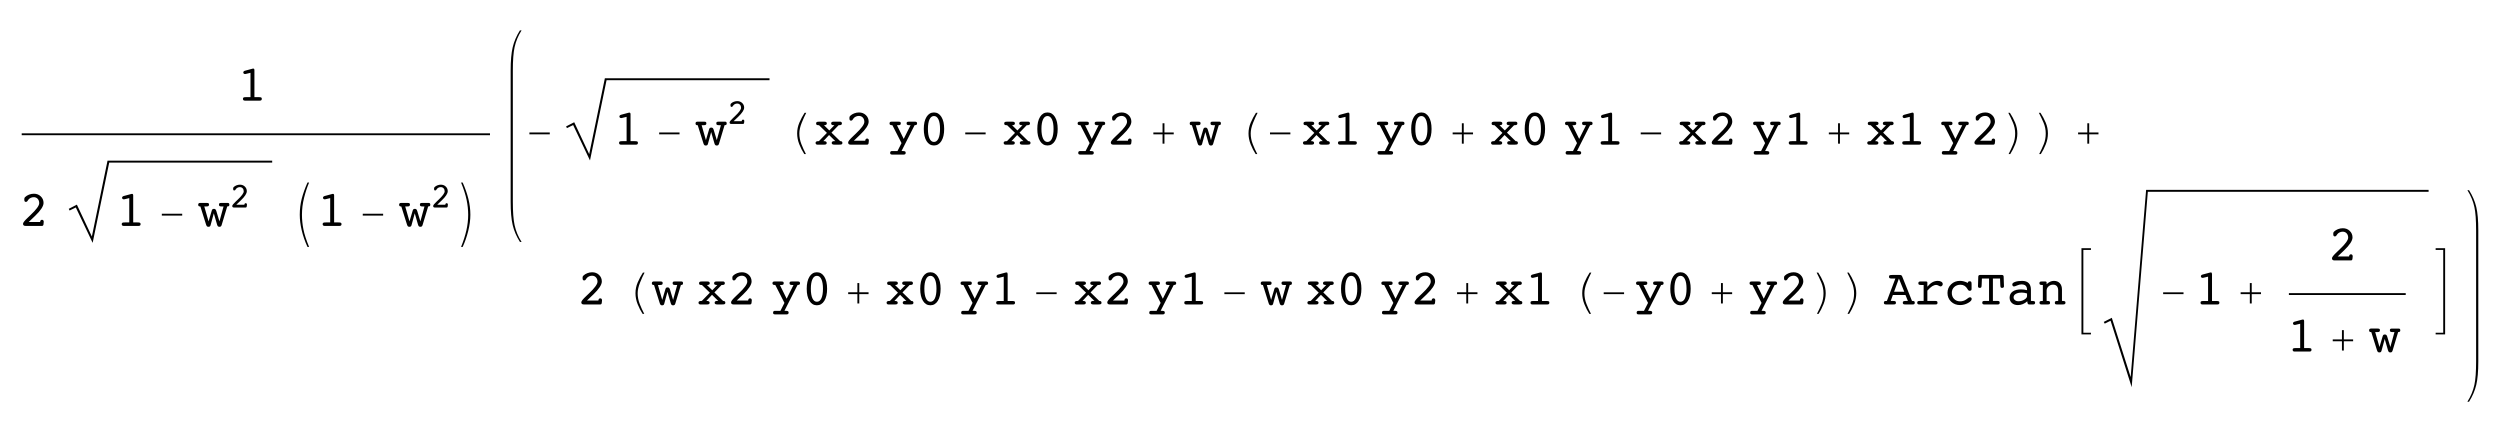 <svg xmlns="http://www.w3.org/2000/svg" width="459.212" height="79.37" viewBox="0 0 459.212 79.37"><g fill-rule="evenodd" clip-rule="evenodd"><path d="M6.236 24.494h-2.249v.343h86.017v-.343h-2.248zM45.151 13.58l-.089.014-.053.004c-.094 0-.171-.026-.231-.08-.059-.053-.089-.124-.089-.212 0-.073.026-.137.078-.192.052-.055.126-.096.224-.124l1.357-.365.099-.021.098-.007c.058 0 .103.027.137.08.033.054.05.126.05.218v4.945h.731c.272 0 .444.022.517.066.073.044.11.127.11.249 0 .11-.031.192-.092.247-.061.055-.152.083-.274.083h-2.733c-.122 0-.213-.027-.274-.083-.061-.055-.092-.137-.092-.247 0-.122.037-.205.11-.249.073-.044.245-.066.516-.066h.759v-4.466l-.859.206zM4.703 41.498c-.162 0-.281-.033-.359-.098s-.117-.167-.117-.304c0-.198.293-.57.878-1.115l.132-.128.384-.366c1.055-.993 1.582-1.717 1.582-2.171 0-.326-.093-.59-.279-.793-.186-.202-.427-.304-.722-.304-.192 0-.376.04-.551.119-.175.079-.316.186-.423.32l-.087.123c-.112.205-.239.307-.379.307-.11 0-.187-.034-.233-.101s-.069-.195-.069-.384l.032-.24.119-.162c.195-.189.437-.339.725-.45.288-.111.582-.167.884-.167.506 0 .929.163 1.268.489.34.326.51.727.51 1.202 0 .597-.518 1.391-1.554 2.381-.265.247-.468.44-.608.581l-.562.539h2.089c.012-.131.048-.231.107-.299.059-.069.139-.103.24-.103.101 0 .18.033.238.1.058.067.086.159.086.274l-.004.048-.005.048-.036.352c-.009.095-.037.169-.083.222-.045.053-.105.08-.178.08h-3.025zM20.671 29.508h-.919l-2.879 13.94-2.751-5.859-1.49.768.151.315 1.143-.562 3.094 6.499 3.042-14.744h29.934v-.357h-2.385zM22.885 36.594l-.089.014-.053.004c-.094 0-.171-.026-.231-.08-.059-.053-.089-.124-.089-.212 0-.073.026-.137.078-.192.052-.055.126-.096.224-.124l1.357-.365.099-.021.098-.007c.058 0 .103.027.137.08.033.054.05.126.05.218v4.945h.731c.272 0 .444.022.517.066.073.044.11.127.11.249 0 .11-.031.192-.092.247-.061.055-.152.082-.274.082h-2.733c-.122 0-.213-.027-.274-.082s-.092-.137-.092-.247c0-.122.037-.205.11-.249.073-.044.245-.066.516-.066h.759v-4.466l-.859.206zM29.725 39.263h3.743v.343h-3.743zM39.275 39.176l-.59 2.171c-.03.116-.076.197-.137.243-.061.045-.152.068-.274.068-.11 0-.195-.029-.256-.087-.061-.058-.116-.163-.165-.315l-1.046-3.332h-.041c-.128 0-.22-.025-.277-.075-.056-.051-.084-.135-.084-.254 0-.104.03-.183.089-.238.06-.055.147-.082.264-.082h1.22c.164 0 .276.024.333.071.058.047.087.13.087.249l-.05.19-.128.098-.181.032-.249.009h-.265l.786 2.742.59-1.992c.033-.116.081-.197.142-.243.061-.045.15-.068.269-.068.11 0 .196.029.259.089.062.059.118.164.166.313l.572 1.901.754-2.742h-.306c-.211 0-.352-.024-.426-.071-.073-.047-.109-.133-.109-.258 0-.122.027-.206.082-.251.055-.046.162-.069.32-.069h1.225c.094 0 .165.027.212.082.048.055.071.134.071.238 0 .116-.027.198-.082.247-.055.049-.159.076-.311.082l-1.028 3.423c-.04.116-.089.197-.149.243-.059.045-.148.068-.267.068-.11 0-.197-.03-.261-.089-.064-.06-.117-.164-.16-.313l-.599-2.08zM42.995 38.12c-.115 0-.199-.023-.255-.07-.055-.046-.082-.118-.082-.216 0-.14.207-.404.623-.791l.094-.091.272-.26c.749-.705 1.123-1.219 1.123-1.541 0-.232-.066-.419-.198-.563-.132-.144-.303-.216-.513-.216-.136 0-.266.028-.391.084-.124.057-.224.132-.3.228l-.061.087c-.08.145-.17.218-.27.218-.078 0-.133-.024-.165-.072-.033-.047-.049-.138-.049-.272l.023-.171.084-.115c.139-.134.31-.241.515-.319.204-.079.413-.119.627-.119.36 0 .66.116.901.347.241.232.362.516.362.854 0 .424-.368.987-1.104 1.69l-.431.412-.399.383h1.483c.008-.093.034-.164.076-.212.042-.049.099-.073.17-.073.072 0 .128.024.169.071.041.048.062.113.062.195l-.004.034-.003.034-.026.25-.058.157-.127.057h-2.148zM56.776 45.355h-.297c-.472-1.033-.826-2.054-1.062-3.064-.236-1.01-.354-1.958-.354-2.845 0-1.027.119-2.004.358-2.932.239-.928.592-1.922 1.058-2.982h.297c-.359.841-.668 1.776-.925 2.806-.258 1.03-.386 2.063-.386 3.099 0 .896.089 1.792.267 2.689.178.898.526 1.974 1.044 3.229zM59.792 36.594l-.089.014-.053.004c-.094 0-.171-.026-.231-.08-.059-.053-.089-.124-.089-.212 0-.073.026-.137.078-.192.052-.055.126-.096.224-.124l1.357-.365.099-.021.098-.007c.058 0 .103.027.137.08.033.054.05.126.05.218v4.945h.731c.272 0 .444.022.517.066.073.044.11.127.11.249 0 .11-.031.192-.092.247s-.152.082-.274.082h-2.733c-.122 0-.213-.027-.274-.082s-.092-.137-.092-.247c0-.122.037-.205.11-.249.073-.044.245-.066.516-.066h.759v-4.466l-.859.206zM66.633 39.263h3.743v.343h-3.743zM76.183 39.176l-.59 2.171c-.03.116-.076.197-.137.243-.061.045-.152.068-.274.068-.11 0-.195-.029-.256-.087-.061-.058-.116-.163-.165-.315l-1.046-3.332h-.041c-.128 0-.221-.025-.277-.075-.057-.051-.084-.135-.084-.254 0-.104.029-.183.089-.238.06-.055.147-.082.263-.082h1.22c.164 0 .276.024.333.071.058.047.087.13.087.249l-.05.19-.128.098-.181.032-.249.009h-.265l.786 2.742.59-1.992c.033-.116.081-.197.142-.243.061-.045.15-.068.269-.068.11 0 .196.029.259.089.062.059.118.164.166.313l.572 1.901.754-2.742h-.306c-.211 0-.352-.024-.426-.071-.073-.047-.109-.133-.109-.258 0-.122.027-.206.082-.251.055-.046.162-.069.32-.069h1.225c.094 0 .165.027.212.082.048.055.071.134.071.238 0 .116-.027.198-.082.247-.055.049-.159.076-.311.082l-1.028 3.423c-.04.116-.089.197-.149.243-.059.045-.148.068-.267.068-.11 0-.197-.03-.261-.089-.064-.06-.117-.164-.16-.313l-.598-2.08zM79.902 38.12c-.115 0-.199-.023-.255-.07-.055-.046-.082-.118-.082-.216 0-.14.207-.404.623-.791l.094-.091.272-.26c.749-.705 1.123-1.219 1.123-1.541 0-.232-.066-.419-.198-.563-.132-.144-.303-.216-.513-.216-.136 0-.266.028-.391.084-.124.057-.224.132-.3.228l-.061.087c-.08.145-.17.218-.27.218-.078 0-.133-.024-.165-.072-.033-.047-.049-.138-.049-.272l.023-.171.084-.115c.139-.134.31-.241.515-.319.204-.079.413-.119.627-.119.36 0 .66.116.901.347.241.232.362.516.362.854 0 .424-.368.987-1.104 1.69l-.431.412-.399.383h1.483c.008-.093.034-.164.076-.212.042-.049.099-.073.17-.073.072 0 .128.024.169.071.041.048.062.113.062.195l-.004.034-.003.034-.026.25-.058.157-.127.057h-2.148zM86.399 39.446c0 .935-.131 1.928-.393 2.977-.262 1.05-.602 2.027-1.019 2.932h-.297c.426-1.045.751-2.052.973-3.023.222-.97.334-1.935.334-2.895 0-.878-.096-1.785-.288-2.722-.192-.937-.532-1.998-1.019-3.183h.297c.46 1.033.81 2.034 1.051 3.003.24.969.361 1.939.361 2.911zM94.201 13.433v-.466c0-1.886.106-3.318.32-4.296.24-1.103.669-2.133 1.284-3.09h-.302c-.636 1.015-1.08 2.048-1.33 3.101-.249 1.053-.374 2.481-.374 4.285v24.083c0 1.807.125 3.237.374 4.29.25 1.052.694 2.084 1.33 3.096h.302c-.615-.957-1.044-1.987-1.284-3.09-.214-.981-.32-2.413-.32-4.296v-23.617zM97.243 24.337h3.743v.343h-3.743zM112.024 14.371h-.919l-2.879 13.941-2.751-5.86-1.49.767.151.316 1.143-.562 3.094 6.499 3.043-14.743h29.933v-.358h-2.385zM114.238 21.668l-.089.014-.053.004c-.094 0-.171-.026-.231-.08-.059-.053-.089-.124-.089-.212 0-.073.026-.137.078-.192.052-.055.126-.096.224-.124l1.357-.365.099-.021.098-.007c.058 0 .103.027.137.08.033.054.05.126.05.218v4.945h.731c.272 0 .444.022.517.066.073.044.11.127.11.249 0 .11-.031.192-.092.247-.061.055-.152.082-.274.082h-2.733c-.122 0-.213-.027-.274-.082s-.092-.137-.092-.247c0-.122.037-.205.11-.249.073-.044.245-.066.516-.066h.759v-4.466l-.859.206zM121.078 24.337h3.743v.343h-3.743zM130.629 24.25l-.59 2.171c-.03.116-.076.197-.137.242-.061.046-.152.069-.274.069-.11 0-.195-.029-.256-.087-.061-.058-.116-.163-.165-.315l-1.046-3.332h-.041c-.128 0-.22-.025-.277-.075-.056-.051-.084-.135-.084-.254 0-.104.03-.183.089-.238.06-.055.147-.082.264-.082h1.22c.164 0 .276.024.333.071.058.047.087.13.087.249l-.05.19-.128.098-.181.032-.249.009h-.265l.786 2.742.59-1.992c.033-.116.081-.197.142-.243.061-.045.15-.068.269-.068.11 0 .196.029.259.089.062.059.118.164.166.313l.572 1.901.754-2.742h-.306c-.211 0-.352-.024-.426-.071-.073-.047-.109-.133-.109-.258 0-.122.027-.206.082-.251.055-.046.162-.069.32-.069h1.225c.094 0 .165.027.212.082.048.055.071.134.071.238 0 .116-.027.198-.082.247-.055.049-.159.076-.311.082l-1.028 3.423c-.04.116-.089.197-.149.242-.059.046-.148.069-.267.069-.11 0-.197-.03-.261-.089-.064-.06-.117-.164-.16-.313l-.599-2.08zM134.348 22.771c-.115 0-.199-.023-.255-.07-.055-.046-.082-.118-.082-.216 0-.14.207-.404.623-.791l.094-.091.272-.26c.749-.705 1.123-1.219 1.123-1.541 0-.232-.066-.419-.198-.563-.132-.144-.303-.216-.513-.216-.136 0-.266.028-.391.084-.124.057-.224.132-.3.228l-.061.087c-.08.145-.17.218-.27.218-.078 0-.133-.024-.165-.072-.033-.047-.049-.138-.049-.272l.023-.171.084-.115c.139-.134.31-.241.515-.319.204-.079.413-.119.627-.119.36 0 .66.116.901.347.241.232.362.516.362.854 0 .424-.368.987-1.104 1.69l-.431.412-.399.383h1.483c.008-.093.034-.164.076-.212.042-.049.099-.073.17-.073.072 0 .128.024.169.071.041.048.062.113.062.195l-.004.034-.003.034-.026.25-.058.157-.127.057h-2.148zM148.093 20.722c-.262.494-.539 1.104-.83 1.83-.291.727-.436 1.38-.436 1.959 0 .67.125 1.324.375 1.963.249.638.528 1.248.836 1.83h-.302c-.356-.548-.664-1.15-.923-1.805s-.388-1.318-.388-1.988c0-.692.136-1.355.409-1.988.272-.634.592-1.234.957-1.801h.302zM151.237 25.928h.133c.152 0 .271.028.356.084.086.057.128.136.128.24 0 .11-.037.191-.112.242-.074.052-.192.078-.354.078h-1.261c-.092 0-.168-.03-.229-.091s-.091-.138-.091-.229c0-.113.041-.195.123-.247.082-.052.213-.077.393-.077h.092l1.48-1.518-1.453-1.412h-.064c-.177 0-.299-.024-.368-.071-.068-.047-.103-.13-.103-.249 0-.125.039-.211.117-.258.078-.047.226-.071.445-.071h.937c.165 0 .284.027.359.08.075.053.112.136.112.249 0 .104-.042.183-.126.238-.083.055-.204.082-.363.082h-.036l.982.964.937-.964h-.096c-.171 0-.297-.025-.379-.075-.083-.051-.124-.129-.124-.236 0-.119.037-.205.11-.258.073-.053.192-.08.357-.08h1.188c.094 0 .171.03.231.089.059.06.089.137.089.231 0 .113-.038.196-.115.249-.076.053-.198.08-.365.08h-.128l-1.312 1.367 1.6 1.563h.046c.115 0 .205.028.269.084.064.057.096.136.096.24 0 .122-.036.206-.11.251-.073.045-.224.068-.452.068h-.932c-.162 0-.281-.026-.357-.078-.076-.051-.114-.132-.114-.242 0-.1.036-.18.11-.238.073-.057.173-.086.301-.086h.256l-1.152-1.125-1.051 1.126zM156.265 26.572c-.162 0-.281-.033-.359-.098-.078-.066-.117-.167-.117-.304 0-.198.293-.57.878-1.115l.132-.128.384-.366c1.055-.993 1.582-1.717 1.582-2.171 0-.326-.093-.59-.279-.793-.186-.202-.427-.304-.722-.304-.192 0-.376.04-.551.119-.175.079-.316.186-.423.32l-.087.123c-.112.205-.239.307-.379.307-.11 0-.187-.034-.233-.101-.046-.067-.069-.195-.069-.384l.032-.24.119-.162c.195-.189.437-.339.725-.45.288-.111.582-.167.884-.167.506 0 .929.163 1.268.489.34.326.51.727.51 1.202 0 .597-.518 1.391-1.554 2.381-.265.247-.468.44-.608.581l-.562.539h2.089c.012-.131.048-.231.107-.299.059-.069.139-.103.24-.103.101 0 .18.033.238.1s.086.159.086.274l-.004.048-.005.048-.036.352c-.009.095-.037.169-.083.222-.045.053-.105.08-.178.08h-3.025zM165.595 27.742h.197c.222 0 .373.024.452.071.08.047.119.133.119.258 0 .107-.031.187-.093.242-.063.055-.154.083-.272.083h-2.107c-.144 0-.243-.025-.3-.074-.056-.048-.084-.132-.084-.251 0-.11.029-.192.089-.247.059-.055.148-.082.267-.082h.992l.74-1.458-1.677-3.286c-.201 0-.339-.024-.414-.073-.074-.049-.111-.134-.111-.256 0-.107.03-.187.091-.24.061-.053.152-.08.274-.08h1.275c.171 0 .285.024.343.071.058.047.087.13.087.249 0 .122-.038.207-.114.256-.077.049-.217.073-.421.073h-.169l1.239 2.518 1.261-2.518h-.178c-.21 0-.355-.024-.434-.073-.08-.049-.119-.134-.119-.256 0-.119.029-.202.087-.249.057-.047.173-.071.347-.071h1.129c.125 0 .217.027.276.08.06.053.089.133.089.24 0 .116-.033.198-.1.247-.067.049-.186.076-.357.082l-2.404 4.744zM171.555 21.312c-.35 0-.623.207-.818.621-.195.415-.292 1-.292 1.755 0 .759.097 1.346.292 1.762.195.416.468.624.818.624.354 0 .628-.208.823-.624.195-.416.292-1.003.292-1.762 0-.755-.097-1.34-.292-1.755-.195-.413-.469-.621-.823-.621zm0 5.411c-.573 0-1.027-.271-1.364-.811-.337-.541-.505-1.282-.505-2.224 0-.938.168-1.678.505-2.219.337-.541.791-.811 1.364-.811s1.028.271 1.367.814c.338.542.507 1.281.507 2.216 0 .936-.169 1.675-.507 2.219-.339.544-.795.816-1.367.816zM177.303 24.337h3.743v.343h-3.743zM185.788 25.928h.133c.152 0 .271.028.356.084.086.057.128.136.128.24 0 .11-.037.191-.112.242-.074.052-.191.078-.354.078h-1.262c-.092 0-.168-.03-.229-.091-.062-.061-.091-.138-.091-.229 0-.113.041-.195.123-.247.082-.052.213-.077.393-.077h.092l1.48-1.518-1.453-1.412h-.064c-.177 0-.299-.024-.367-.071s-.104-.13-.104-.249c0-.125.039-.211.117-.258.078-.047.226-.071.445-.071h.937c.165 0 .284.027.359.08.075.053.111.136.111.249 0 .104-.042.183-.126.238-.083.055-.203.082-.362.082h-.036l.981.964.938-.964h-.096c-.171 0-.298-.025-.38-.075-.082-.051-.123-.129-.123-.236 0-.119.036-.205.109-.258.073-.053.192-.08.357-.08h1.188c.094 0 .171.03.231.089.059.06.089.137.089.231 0 .113-.038.196-.115.249-.076.053-.198.08-.365.08h-.128l-1.312 1.367 1.6 1.563h.046c.115 0 .205.028.27.084.063.057.096.136.096.24 0 .122-.036.206-.11.251-.072.045-.224.068-.451.068h-.933c-.162 0-.28-.026-.356-.078-.076-.051-.114-.132-.114-.242 0-.1.036-.18.11-.238.072-.057.173-.086.301-.086h.256l-1.152-1.125-1.051 1.126zM192.406 21.312c-.35 0-.623.207-.818.621-.194.415-.292 1-.292 1.755 0 .759.098 1.346.292 1.762.195.416.469.624.818.624.354 0 .628-.208.823-.624.194-.416.292-1.003.292-1.762 0-.755-.098-1.34-.292-1.755-.195-.413-.47-.621-.823-.621zm0 5.411c-.573 0-1.027-.271-1.364-.811-.337-.541-.505-1.282-.505-2.224 0-.938.168-1.678.505-2.219s.791-.811 1.364-.811 1.028.271 1.367.814c.338.542.507 1.281.507 2.216 0 .936-.169 1.675-.507 2.219-.339.544-.794.816-1.367.816zM200.145 27.742h.196c.223 0 .373.024.452.071.08.047.119.133.119.258 0 .107-.031.187-.093.242-.063.055-.154.083-.272.083h-2.106c-.145 0-.243-.025-.3-.074-.057-.048-.084-.132-.084-.251 0-.11.028-.192.089-.247.059-.055.147-.082.267-.082h.992l.74-1.458-1.678-3.286c-.2 0-.339-.024-.414-.073-.073-.049-.11-.134-.11-.256 0-.107.03-.187.091-.24.061-.053.152-.08.274-.08h1.274c.171 0 .285.024.343.071.059.047.087.13.087.249 0 .122-.037.207-.113.256-.077.049-.217.073-.421.073h-.169l1.238 2.518 1.262-2.518h-.179c-.21 0-.354-.024-.434-.073-.08-.049-.119-.134-.119-.256 0-.119.029-.202.087-.249.057-.047.173-.071.347-.071h1.13c.125 0 .217.027.275.08.061.053.089.133.089.24 0 .116-.032.198-.1.247-.067.049-.187.076-.357.082l-2.403 4.744zM204.515 26.572c-.162 0-.281-.033-.359-.098-.078-.066-.117-.167-.117-.304 0-.198.293-.57.878-1.115l.132-.128.385-.366c1.055-.993 1.582-1.717 1.582-2.171 0-.326-.094-.59-.279-.793-.187-.202-.427-.304-.722-.304-.192 0-.377.04-.552.119-.175.079-.315.186-.423.32l-.087.123c-.112.205-.239.307-.379.307-.11 0-.188-.034-.233-.101-.046-.067-.068-.195-.068-.384l.031-.24.119-.162c.195-.189.438-.339.726-.45.288-.111.582-.167.884-.167.506 0 .929.163 1.268.489.341.326.511.727.511 1.202 0 .597-.519 1.391-1.555 2.381-.265.247-.468.44-.607.581l-.562.539h2.089c.013-.131.049-.231.107-.299.059-.069.139-.103.24-.103.101 0 .18.033.237.1.059.067.087.159.087.274l-.005.048-.005.048-.036.352c-.009.095-.036.169-.083.222-.045.053-.104.08-.178.08h-3.026zM215.596 24.68h-1.705v1.705h-.348v-1.705h-1.69v-.343h1.69v-1.695h.348v1.695h1.705zM221.403 24.25l-.59 2.171c-.03.116-.076.197-.138.242-.061.046-.151.069-.273.069-.11 0-.195-.029-.256-.087-.062-.058-.116-.163-.165-.315l-1.046-3.332h-.041c-.128 0-.221-.025-.277-.075-.057-.051-.084-.135-.084-.254 0-.104.029-.183.089-.238.06-.055.147-.082.263-.082h1.221c.164 0 .275.024.333.071.058.047.087.13.087.249l-.05.19-.129.098-.181.032-.249.009h-.265l.786 2.742.59-1.992c.033-.116.081-.197.142-.243.062-.045.15-.068.27-.068.109 0 .195.029.259.089.062.059.118.164.166.313l.572 1.901.754-2.742h-.306c-.211 0-.352-.024-.426-.071-.073-.047-.108-.133-.108-.258 0-.122.026-.206.082-.251.055-.046.161-.069.319-.069h1.226c.094 0 .165.027.212.082.048.055.07.134.07.238 0 .116-.026.198-.082.247-.055.049-.158.076-.311.082l-1.028 3.423c-.04.116-.089.197-.148.242-.06.046-.148.069-.268.069-.109 0-.196-.03-.261-.089-.064-.06-.117-.164-.16-.313l-.599-2.08zM231.002 20.722c-.262.494-.539 1.104-.83 1.83-.291.727-.436 1.38-.436 1.959 0 .67.125 1.324.375 1.963.249.638.528 1.248.836 1.83h-.302c-.356-.548-.664-1.15-.923-1.805-.26-.655-.389-1.318-.389-1.988 0-.692.137-1.355.409-1.988.272-.634.592-1.234.957-1.801h.303zM233.279 24.337h3.743v.343h-3.743zM240.764 25.928h.133c.151 0 .271.028.355.084.086.057.128.136.128.24 0 .11-.037.191-.111.242-.074.052-.192.078-.354.078h-1.261c-.092 0-.168-.03-.229-.091s-.091-.138-.091-.229c0-.113.041-.195.123-.247.082-.052.213-.077.394-.077h.092l1.479-1.518-1.453-1.412h-.063c-.177 0-.299-.024-.368-.071-.068-.047-.103-.13-.103-.249 0-.125.039-.211.116-.258.078-.047.227-.071.445-.071h.938c.165 0 .283.027.358.08.075.053.112.136.112.249 0 .104-.042.183-.126.238-.083.055-.204.082-.363.082h-.036l.982.964.937-.964h-.096c-.171 0-.297-.025-.379-.075-.083-.051-.124-.129-.124-.236 0-.119.037-.205.11-.258.072-.053.191-.08.356-.08h1.188c.094 0 .171.03.23.089.06.06.089.137.089.231 0 .113-.038.196-.114.249-.076.053-.198.08-.365.08h-.128l-1.312 1.367 1.601 1.563h.046c.115 0 .205.028.269.084.064.057.097.136.097.24 0 .122-.036.206-.11.251-.073.045-.224.068-.452.068h-.932c-.162 0-.281-.026-.357-.078-.076-.051-.114-.132-.114-.242 0-.1.036-.18.11-.238.073-.057.173-.086.301-.086h.256l-1.151-1.125-1.053 1.126zM246.29 21.668l-.089.014-.053.004c-.095 0-.171-.026-.231-.08-.059-.053-.089-.124-.089-.212 0-.073.026-.137.078-.192.052-.055.126-.096.224-.124l1.357-.365.099-.021.099-.007c.058 0 .103.027.137.08.033.054.05.126.05.218v4.945h.731c.271 0 .443.022.517.066s.11.127.11.249c0 .11-.031.192-.093.247-.061.055-.151.082-.273.082h-2.733c-.122 0-.213-.027-.273-.082-.062-.055-.092-.137-.092-.247 0-.122.036-.205.109-.249s.245-.066.517-.066h.759v-4.466l-.861.206zM255.122 27.742h.197c.222 0 .373.024.452.071.08.047.119.133.119.258 0 .107-.031.187-.094.242-.062.055-.153.083-.271.083h-2.107c-.144 0-.243-.025-.3-.074-.056-.048-.084-.132-.084-.251 0-.11.029-.192.089-.247.06-.055.148-.082.268-.082h.991l.74-1.458-1.677-3.286c-.201 0-.339-.024-.414-.073-.074-.049-.111-.134-.111-.256 0-.107.03-.187.091-.24.062-.053.152-.08.274-.08h1.275c.171 0 .284.024.343.071.058.047.087.13.087.249 0 .122-.038.207-.114.256-.077.049-.217.073-.421.073h-.169l1.239 2.518 1.261-2.518h-.178c-.21 0-.355-.024-.435-.073-.08-.049-.119-.134-.119-.256 0-.119.029-.202.088-.249.057-.047.173-.071.347-.071h1.129c.125 0 .217.027.276.08.06.053.089.133.089.24 0 .116-.033.198-.101.247-.066.049-.186.076-.356.082l-2.404 4.744zM261.082 21.312c-.35 0-.623.207-.817.621-.195.415-.293 1-.293 1.755 0 .759.098 1.346.293 1.762.194.416.468.624.817.624.354 0 .628-.208.823-.624s.292-1.003.292-1.762c0-.755-.097-1.34-.292-1.755-.196-.413-.469-.621-.823-.621zm0 5.411c-.573 0-1.027-.271-1.364-.811-.337-.541-.505-1.282-.505-2.224 0-.938.168-1.678.505-2.219s.791-.811 1.364-.811 1.028.271 1.367.814c.338.542.507 1.281.507 2.216 0 .936-.169 1.675-.507 2.219-.339.544-.794.816-1.367.816zM270.573 24.68h-1.705v1.705h-.347v-1.705h-1.691v-.343h1.691v-1.695h.347v1.695h1.705zM275.315 25.928h.133c.152 0 .271.028.355.084.087.057.129.136.129.24 0 .11-.037.191-.112.242-.074.052-.192.078-.354.078h-1.261c-.092 0-.168-.03-.229-.091-.062-.061-.092-.138-.092-.229 0-.113.041-.195.123-.247.082-.052.214-.077.394-.077h.092l1.48-1.518-1.453-1.412h-.064c-.177 0-.299-.024-.368-.071-.067-.047-.103-.13-.103-.249 0-.125.039-.211.117-.258.078-.047.226-.071.444-.071h.938c.165 0 .284.027.358.08.075.053.112.136.112.249 0 .104-.042.183-.126.238-.083.055-.204.082-.363.082h-.035l.981.964.938-.964h-.097c-.171 0-.297-.025-.379-.075-.083-.051-.124-.129-.124-.236 0-.119.037-.205.11-.258.073-.053.191-.08.356-.08h1.188c.094 0 .171.03.23.089.06.06.09.137.09.231 0 .113-.038.196-.115.249-.076.053-.198.08-.365.08h-.128l-1.312 1.367 1.6 1.563h.046c.115 0 .205.028.269.084.064.057.097.136.097.24 0 .122-.036.206-.11.251-.073.045-.224.068-.452.068h-.932c-.162 0-.281-.026-.357-.078-.075-.051-.113-.132-.113-.242 0-.1.035-.18.109-.238.073-.057.173-.086.301-.086h.257l-1.152-1.125-1.051 1.126zM281.933 21.312c-.351 0-.623.207-.818.621-.195.415-.292 1-.292 1.755 0 .759.097 1.346.292 1.762s.468.624.818.624c.354 0 .628-.208.822-.624.195-.416.292-1.003.292-1.762 0-.755-.097-1.34-.292-1.755-.194-.413-.468-.621-.822-.621zm0 5.411c-.573 0-1.027-.271-1.364-.811-.337-.541-.505-1.282-.505-2.224 0-.938.168-1.678.505-2.219s.791-.811 1.364-.811c.572 0 1.027.271 1.366.814.338.542.508 1.281.508 2.216 0 .936-.17 1.675-.508 2.219-.339.544-.794.816-1.366.816zM289.671 27.742h.197c.222 0 .373.024.452.071.08.047.119.133.119.258 0 .107-.031.187-.093.242-.063.055-.154.083-.272.083h-2.107c-.144 0-.242-.025-.3-.074-.056-.048-.084-.132-.084-.251 0-.11.029-.192.089-.247.06-.055.148-.082.268-.082h.992l.739-1.458-1.677-3.286c-.201 0-.339-.024-.414-.073-.074-.049-.111-.134-.111-.256 0-.107.03-.187.092-.24.061-.053.151-.08.273-.08h1.275c.171 0 .285.024.343.071.058.047.087.13.087.249 0 .122-.038.207-.114.256s-.217.073-.421.073h-.169l1.239 2.518 1.261-2.518h-.178c-.21 0-.355-.024-.434-.073-.08-.049-.119-.134-.119-.256 0-.119.028-.202.087-.249.057-.047.173-.071.347-.071h1.129c.125 0 .217.027.276.08.06.053.089.133.089.24 0 .116-.033.198-.1.247-.067.049-.187.076-.357.082l-2.404 4.744zM294.54 21.668l-.089.014-.053.004c-.095 0-.171-.026-.231-.08-.059-.053-.089-.124-.089-.212 0-.073.026-.137.078-.192.052-.055.126-.096.224-.124l1.357-.365.099-.021.099-.007c.058 0 .103.027.137.08.033.054.05.126.05.218v4.945h.731c.271 0 .443.022.517.066s.11.127.11.249c0 .11-.031.192-.092.247-.062.055-.152.082-.274.082h-2.733c-.122 0-.213-.027-.273-.082-.062-.055-.092-.137-.092-.247 0-.122.036-.205.109-.249s.245-.066.517-.066h.759v-4.466l-.861.206zM301.379 24.337h3.743v.343h-3.743zM309.865 25.928h.133c.152 0 .271.028.356.084.086.057.128.136.128.24 0 .11-.037.191-.112.242-.074.052-.192.078-.354.078h-1.262c-.092 0-.168-.03-.229-.091-.062-.061-.091-.138-.091-.229 0-.113.041-.195.123-.247.082-.052.213-.077.393-.077h.092l1.48-1.518-1.453-1.412h-.064c-.177 0-.299-.024-.368-.071-.067-.047-.103-.13-.103-.249 0-.125.039-.211.117-.258.078-.047.226-.071.444-.071h.938c.165 0 .284.027.359.08.074.053.111.136.111.249 0 .104-.042.183-.126.238-.083.055-.204.082-.362.082h-.036l.981.964.938-.964h-.097c-.171 0-.297-.025-.379-.075-.083-.051-.124-.129-.124-.236 0-.119.037-.205.11-.258.073-.053.192-.08.357-.08h1.188c.094 0 .171.03.231.089.059.06.089.137.089.231 0 .113-.038.196-.115.249-.076.053-.198.08-.365.08h-.128l-1.312 1.367 1.6 1.563h.047c.115 0 .205.028.27.084.063.057.096.136.096.24 0 .122-.036.206-.11.251-.072.045-.224.068-.452.068h-.932c-.162 0-.281-.026-.356-.078-.076-.051-.114-.132-.114-.242 0-.1.036-.18.109-.238.073-.057.174-.086.302-.086h.256l-1.152-1.125-1.052 1.126zM314.893 26.572c-.162 0-.281-.033-.359-.098-.078-.066-.117-.167-.117-.304 0-.198.293-.57.878-1.115l.132-.128.385-.366c1.055-.993 1.582-1.717 1.582-2.171 0-.326-.094-.59-.279-.793-.187-.202-.427-.304-.722-.304-.192 0-.376.04-.552.119-.175.079-.315.186-.423.32l-.087.123c-.112.205-.239.307-.379.307-.11 0-.187-.034-.233-.101-.046-.067-.068-.195-.068-.384l.032-.24.118-.162c.195-.189.438-.339.726-.45.288-.111.582-.167.884-.167.506 0 .929.163 1.268.489.341.326.511.727.511 1.202 0 .597-.519 1.391-1.555 2.381-.265.247-.468.44-.607.581l-.562.539h2.089c.013-.131.049-.231.107-.299.059-.069.139-.103.24-.103.101 0 .18.033.237.1.059.067.087.159.087.274l-.005.048-.005.048-.036.352c-.009.095-.036.169-.083.222-.045.053-.104.08-.178.08h-3.026zM324.223 27.742h.196c.223 0 .373.024.452.071.08.047.119.133.119.258 0 .107-.031.187-.093.242-.063.055-.154.083-.272.083h-2.106c-.145 0-.243-.025-.301-.074-.056-.048-.084-.132-.084-.251 0-.11.029-.192.09-.247.059-.055.147-.082.267-.082h.992l.74-1.458-1.678-3.286c-.201 0-.339-.024-.414-.073-.073-.049-.11-.134-.11-.256 0-.107.029-.187.091-.24.061-.053.152-.08.273-.08h1.275c.171 0 .285.024.343.071.059.047.087.13.087.249 0 .122-.038.207-.113.256-.077.049-.218.073-.421.073h-.17l1.239 2.518 1.261-2.518h-.178c-.21 0-.354-.024-.434-.073-.08-.049-.119-.134-.119-.256 0-.119.029-.202.087-.249.057-.047.173-.071.347-.071h1.129c.125 0 .218.027.276.08.061.053.089.133.089.24 0 .116-.033.198-.1.247-.067.049-.187.076-.357.082l-2.403 4.744zM329.09 21.668l-.089.014-.053.004c-.094 0-.171-.026-.231-.08-.059-.053-.089-.124-.089-.212 0-.073.026-.137.078-.192.052-.055.126-.096.225-.124l1.356-.365.099-.021.099-.007c.058 0 .103.027.137.08.033.054.05.126.05.218v4.945h.731c.271 0 .443.022.517.066s.11.127.11.249c0 .11-.031.192-.092.247-.062.055-.152.082-.274.082h-2.732c-.122 0-.214-.027-.274-.082s-.092-.137-.092-.247c0-.122.037-.205.109-.249.073-.044.245-.066.517-.066h.759v-4.466l-.861.206zM339.673 24.68h-1.705v1.705h-.346v-1.705h-1.692v-.343h1.692v-1.695h.346v1.695h1.705zM344.415 25.928h.133c.152 0 .271.028.356.084.086.057.128.136.128.24 0 .11-.037.191-.112.242-.073.052-.191.078-.354.078h-1.261c-.093 0-.169-.03-.229-.091-.061-.061-.091-.138-.091-.229 0-.113.041-.195.123-.247.082-.052.213-.077.393-.077h.092l1.48-1.518-1.453-1.412h-.063c-.178 0-.3-.024-.368-.071s-.104-.13-.104-.249c0-.125.039-.211.117-.258.078-.047.226-.071.445-.071h.937c.165 0 .284.027.359.08.075.053.112.136.112.249 0 .104-.043.183-.127.238-.082.055-.203.082-.362.082h-.036l.981.964.938-.964h-.096c-.171 0-.297-.025-.379-.075-.083-.051-.124-.129-.124-.236 0-.119.036-.205.109-.258.073-.053.192-.08.357-.08h1.188c.095 0 .171.03.231.089.059.06.089.137.089.231 0 .113-.038.196-.115.249-.076.053-.198.08-.365.08h-.128l-1.312 1.367 1.6 1.563h.046c.115 0 .205.028.27.084.063.057.096.136.096.24 0 .122-.036.206-.109.251s-.225.068-.452.068h-.933c-.162 0-.28-.026-.356-.078-.076-.051-.114-.132-.114-.242 0-.1.036-.18.11-.238.072-.057.173-.086.301-.086h.256l-1.152-1.125-1.052 1.126zM349.941 21.668l-.089.014-.054.004c-.094 0-.171-.026-.23-.08-.06-.053-.089-.124-.089-.212 0-.073.025-.137.078-.192.052-.055.126-.096.224-.124l1.356-.365.1-.021.098-.007c.059 0 .104.027.137.08.033.054.051.126.051.218v4.945h.73c.272 0 .444.022.518.066.072.044.109.127.109.249 0 .11-.03.192-.092.247-.061.055-.152.082-.273.082h-2.733c-.122 0-.213-.027-.274-.082-.061-.055-.092-.137-.092-.247 0-.122.037-.205.11-.249s.245-.066.516-.066h.759v-4.466l-.86.206zM358.773 27.742h.196c.223 0 .373.024.452.071.08.047.119.133.119.258 0 .107-.031.187-.093.242-.063.055-.154.083-.272.083h-2.106c-.145 0-.243-.025-.3-.074-.057-.048-.084-.132-.084-.251 0-.11.028-.192.089-.247.059-.055.147-.082.267-.082h.992l.74-1.458-1.678-3.286c-.2 0-.339-.024-.413-.073s-.111-.134-.111-.256c0-.107.03-.187.091-.24.062-.053.152-.08.274-.08h1.274c.171 0 .285.024.343.071.059.047.088.13.088.249 0 .122-.038.207-.114.256-.077.049-.217.073-.421.073h-.169l1.238 2.518 1.262-2.518h-.179c-.21 0-.354-.024-.434-.073-.08-.049-.119-.134-.119-.256 0-.119.029-.202.087-.249.058-.047.173-.071.348-.071h1.129c.125 0 .217.027.275.08.061.053.089.133.089.24 0 .116-.032.198-.1.247-.067.049-.186.076-.357.082l-2.403 4.744zM363.143 26.572c-.162 0-.281-.033-.359-.098-.078-.066-.117-.167-.117-.304 0-.198.293-.57.878-1.115l.132-.128.385-.366c1.055-.993 1.582-1.717 1.582-2.171 0-.326-.094-.59-.279-.793-.187-.202-.427-.304-.722-.304-.192 0-.376.04-.552.119-.175.079-.315.186-.423.32l-.087.123c-.112.205-.239.307-.379.307-.11 0-.187-.034-.233-.101-.046-.067-.068-.195-.068-.384l.032-.24.118-.162c.195-.189.438-.339.726-.45.288-.111.582-.167.884-.167.506 0 .929.163 1.268.489.341.326.511.727.511 1.202 0 .597-.519 1.391-1.555 2.381-.265.247-.468.44-.607.581l-.562.539h2.089c.013-.131.049-.231.107-.299.059-.069.139-.103.24-.103.101 0 .18.033.237.1.059.067.087.159.087.274l-.005.048-.005.048-.036.352c-.009.095-.036.169-.083.222-.045.053-.104.08-.178.08h-3.026zM370.556 24.511c0 .676-.134 1.345-.398 2.006-.265.661-.568 1.257-.909 1.787h-.302c.326-.631.609-1.241.848-1.83.239-.59.359-1.244.359-1.963 0-.692-.136-1.355-.407-1.988-.271-.634-.556-1.234-.854-1.801h.297c.369.561.688 1.161.96 1.801.269.64.406 1.302.406 1.988zM376.172 24.511c0 .676-.133 1.345-.397 2.006-.266.661-.568 1.257-.909 1.787h-.302c.326-.631.608-1.241.848-1.83.239-.59.359-1.244.359-1.963 0-.692-.137-1.355-.407-1.988-.271-.634-.556-1.234-.855-1.801h.298c.368.561.688 1.161.96 1.801.27.64.405 1.302.405 1.988zM385.458 24.68h-1.706v1.705h-.346v-1.705h-1.692v-.343h1.692v-1.695h.346v1.695h1.706zM107.251 55.925c-.162 0-.281-.033-.359-.098-.078-.066-.117-.168-.117-.305 0-.197.293-.57.878-1.115l.132-.127.384-.367c1.055-.992 1.582-1.717 1.582-2.17 0-.326-.093-.59-.279-.793s-.427-.305-.722-.305c-.192 0-.376.041-.551.119-.175.08-.316.186-.423.32l-.087.123c-.112.205-.239.307-.379.307-.11 0-.187-.033-.233-.102-.046-.066-.069-.193-.069-.383l.032-.24.119-.162c.195-.189.437-.34.725-.449.288-.111.582-.168.884-.168.506 0 .929.162 1.268.488.34.326.51.729.51 1.203 0 .596-.518 1.391-1.554 2.381-.265.246-.468.439-.608.58l-.562.539h2.089c.012-.131.048-.23.107-.299s.139-.102.24-.102.18.031.238.1c.058.066.086.158.086.273l-.004.049-.005.047-.036.352c-.009.096-.037.17-.083.223-.045.053-.105.08-.178.08h-3.025zM118.396 50.076c-.262.494-.539 1.104-.83 1.83s-.436 1.379-.436 1.959c0 .67.125 1.324.375 1.963.249.637.528 1.248.836 1.83h-.302c-.356-.549-.664-1.15-.923-1.805-.259-.656-.388-1.318-.388-1.988 0-.693.136-1.355.409-1.988.272-.635.592-1.234.957-1.801h.302zM122.605 53.603l-.59 2.172c-.03.115-.076.195-.137.242-.061.045-.152.068-.274.068-.11 0-.195-.029-.256-.088-.061-.057-.116-.162-.165-.314l-1.046-3.332h-.041c-.128 0-.221-.025-.277-.074-.056-.051-.084-.135-.084-.254 0-.105.03-.184.089-.238.06-.055.147-.082.264-.082h1.22c.164 0 .276.023.333.07.058.047.087.131.087.25l-.05.189-.128.098-.181.031-.249.01h-.265l.786 2.742.59-1.992c.033-.115.081-.197.142-.242s.15-.068.269-.068c.11 0 .196.029.259.088.062.061.118.164.166.314l.572 1.9.754-2.742h-.306c-.211 0-.352-.023-.426-.07-.073-.047-.109-.133-.109-.258 0-.123.027-.207.082-.252.055-.045.162-.068.32-.068h1.225c.094 0 .165.027.212.082.048.055.071.133.071.238 0 .115-.027.197-.082.246-.055.049-.159.076-.311.082l-1.028 3.424c-.04.115-.089.195-.149.242-.059.045-.148.068-.267.068-.11 0-.197-.029-.261-.09-.064-.059-.117-.164-.16-.312l-.599-2.08zM129.733 55.281h.133c.152 0 .271.029.356.084.086.057.128.137.128.24 0 .109-.037.191-.112.242-.074.053-.192.078-.354.078h-1.261c-.092 0-.168-.031-.229-.092s-.091-.137-.091-.229c0-.113.041-.195.123-.246.082-.053.213-.078.393-.078h.092l1.48-1.518-1.453-1.412h-.064c-.177 0-.299-.023-.368-.07-.068-.047-.103-.131-.103-.25 0-.125.039-.211.117-.258.078-.047.226-.07.445-.07h.937c.165 0 .284.027.359.08.075.053.112.135.112.248 0 .105-.042.184-.126.238-.083.055-.204.082-.363.082h-.036l.982.965.937-.965h-.096c-.171 0-.297-.025-.379-.074-.083-.051-.124-.129-.124-.236 0-.119.037-.205.11-.258.073-.053.192-.08.357-.08h1.188c.094 0 .171.029.231.088.059.061.089.139.089.232 0 .113-.038.195-.115.248-.076.053-.198.08-.365.08h-.128l-1.312 1.367 1.6 1.562h.046c.115 0 .205.029.269.084.064.057.096.137.096.24 0 .123-.036.207-.11.252-.073.045-.224.068-.452.068h-.932c-.162 0-.281-.025-.357-.078-.076-.051-.114-.133-.114-.242 0-.1.036-.18.11-.238.073-.057.173-.086.301-.086h.256l-1.152-1.125-1.051 1.127zM134.761 55.925c-.162 0-.281-.033-.359-.098-.078-.066-.117-.168-.117-.305 0-.197.293-.57.878-1.115l.132-.127.384-.367c1.055-.992 1.582-1.717 1.582-2.17 0-.326-.093-.59-.279-.793-.186-.203-.427-.305-.722-.305-.192 0-.376.041-.551.119-.175.08-.316.186-.423.32l-.087.123c-.112.205-.239.307-.379.307-.11 0-.187-.033-.233-.102-.046-.066-.069-.193-.069-.383l.032-.24.119-.162c.195-.189.437-.34.725-.449.288-.111.582-.168.884-.168.506 0 .929.162 1.268.488.34.326.51.729.51 1.203 0 .596-.518 1.391-1.554 2.381-.265.246-.468.439-.608.58l-.562.539h2.089c.012-.131.048-.23.107-.299s.139-.102.24-.102.18.031.238.1c.058.066.086.158.086.273l-.004.049-.005.047-.036.352c-.009.096-.037.17-.083.223-.045.053-.105.08-.178.08h-3.025zM144.091 57.095h.197c.222 0 .373.023.452.07.08.047.119.133.119.258 0 .107-.031.188-.093.242-.063.057-.154.084-.272.084h-2.107c-.144 0-.243-.025-.3-.074-.056-.049-.084-.133-.084-.252 0-.109.029-.191.089-.246.059-.055.148-.082.267-.082h.992l.74-1.457-1.677-3.287c-.201 0-.339-.023-.414-.072-.074-.049-.111-.135-.111-.256 0-.107.03-.188.091-.24s.152-.08.274-.08h1.275c.171 0 .285.023.343.07s.087.131.087.25c0 .121-.038.207-.114.256-.077.049-.217.072-.421.072h-.169l1.239 2.518 1.261-2.518h-.178c-.21 0-.355-.023-.434-.072-.08-.049-.119-.135-.119-.256 0-.119.029-.203.087-.25.057-.047.173-.07.347-.07h1.129c.125 0 .217.027.276.08.06.053.089.133.089.24 0 .115-.033.197-.1.246s-.186.076-.357.082l-2.404 4.744zM150.051 50.666c-.35 0-.623.207-.818.621-.195.414-.292 1-.292 1.754 0 .76.097 1.348.292 1.764.195.416.468.623.818.623.354 0 .628-.207.823-.623.195-.416.292-1.004.292-1.764 0-.754-.097-1.34-.292-1.754-.195-.414-.469-.621-.823-.621zm0 5.41c-.573 0-1.027-.27-1.364-.811-.337-.541-.505-1.281-.505-2.225 0-.938.168-1.678.505-2.219.337-.541.791-.811 1.364-.811.573 0 1.028.271 1.367.814.338.541.507 1.281.507 2.215 0 .938-.169 1.676-.507 2.221-.339.544-.794.816-1.367.816zM159.541 54.033h-1.706v1.705h-.346v-1.705h-1.691v-.342h1.691v-1.695h.346v1.695h1.706zM164.283 55.281h.133c.152 0 .271.029.356.084.086.057.128.137.128.24 0 .109-.037.191-.112.242-.074.053-.192.078-.354.078h-1.261c-.092 0-.168-.031-.229-.092s-.091-.137-.091-.229c0-.113.041-.195.123-.246.082-.053.213-.078.393-.078h.092l1.48-1.518-1.453-1.412h-.064c-.177 0-.299-.023-.368-.07-.068-.047-.103-.131-.103-.25 0-.125.039-.211.117-.258.078-.047.226-.07.445-.07h.937c.165 0 .284.027.359.08.075.053.112.135.112.248 0 .105-.042.184-.126.238-.083.055-.204.082-.363.082h-.036l.982.965.937-.965h-.096c-.171 0-.297-.025-.379-.074-.083-.051-.124-.129-.124-.236 0-.119.037-.205.11-.258.073-.053.192-.08.357-.08h1.188c.094 0 .171.029.231.088.059.061.089.139.089.232 0 .113-.038.195-.115.248-.076.053-.198.08-.365.08h-.128l-1.312 1.367 1.6 1.562h.046c.115 0 .205.029.269.084.064.057.096.137.096.24 0 .123-.036.207-.11.252-.073.045-.224.068-.452.068h-.932c-.162 0-.281-.025-.357-.078-.076-.051-.114-.133-.114-.242 0-.1.036-.18.11-.238.073-.057.173-.086.301-.086h.256l-1.152-1.125-1.051 1.127zM170.901 50.666c-.35 0-.623.207-.818.621-.195.414-.292 1-.292 1.754 0 .76.097 1.348.292 1.764.195.416.468.623.818.623.354 0 .628-.207.823-.623s.292-1.004.292-1.764c0-.754-.097-1.34-.292-1.754s-.469-.621-.823-.621zm0 5.41c-.573 0-1.027-.27-1.364-.811s-.505-1.281-.505-2.225c0-.938.168-1.678.505-2.219s.791-.811 1.364-.811c.573 0 1.028.271 1.367.814.338.541.507 1.281.507 2.215 0 .938-.169 1.676-.507 2.221-.339.544-.794.816-1.367.816zM178.641 57.095h.197c.222 0 .373.023.452.07.08.047.119.133.119.258 0 .107-.031.188-.093.242-.063.057-.154.084-.272.084h-2.107c-.144 0-.243-.025-.3-.074-.056-.049-.084-.133-.084-.252 0-.109.029-.191.089-.246.059-.055.148-.082.267-.082h.992l.74-1.457-1.677-3.287c-.201 0-.339-.023-.414-.072-.074-.049-.111-.135-.111-.256 0-.107.03-.188.091-.24s.152-.08.274-.08h1.275c.171 0 .285.023.343.07.058.047.087.131.087.25 0 .121-.038.207-.114.256-.077.049-.217.072-.421.072h-.169l1.239 2.518 1.261-2.518h-.178c-.21 0-.355-.023-.434-.072-.08-.049-.119-.135-.119-.256 0-.119.029-.203.087-.25.057-.047.173-.07.347-.07h1.129c.125 0 .217.027.276.08.06.053.089.133.089.24 0 .115-.033.197-.1.246-.067.049-.186.076-.357.082l-2.404 4.744zM183.508 51.021l-.089.014-.053.004c-.095 0-.171-.025-.231-.08-.059-.053-.088-.123-.088-.211 0-.074.025-.137.077-.191.052-.057.126-.098.224-.125l1.357-.365.1-.021.098-.006c.058 0 .104.027.137.08l.051.217v4.945h.73c.271 0 .443.023.518.066.072.045.109.127.109.25 0 .109-.031.191-.092.246-.062.055-.152.082-.274.082h-2.733c-.121 0-.213-.027-.273-.082s-.092-.137-.092-.246c0-.123.037-.205.109-.25.073-.043.246-.066.517-.066h.759v-4.465l-.861.204zM190.348 53.691h3.744v.342h-3.744zM198.833 55.281h.134c.151 0 .271.029.355.084.086.057.128.137.128.24 0 .109-.037.191-.112.242-.074.053-.191.078-.354.078h-1.262c-.092 0-.168-.031-.229-.092s-.091-.137-.091-.229c0-.113.041-.195.123-.246.082-.053.213-.078.394-.078h.092l1.479-1.518-1.453-1.412h-.063c-.178 0-.299-.023-.368-.07-.068-.047-.103-.131-.103-.25 0-.125.038-.211.116-.258s.226-.07.445-.07h.937c.165 0 .284.027.359.08.074.053.111.135.111.248 0 .105-.041.184-.125.238s-.205.082-.363.082h-.036l.981.965.938-.965h-.096c-.172 0-.297-.025-.379-.074-.084-.051-.125-.129-.125-.236 0-.119.037-.205.111-.258.072-.053.191-.08.356-.08h1.188c.094 0 .17.029.23.088.059.061.089.139.089.232 0 .113-.038.195-.114.248s-.199.08-.365.08h-.129l-1.312 1.367 1.601 1.562h.045c.115 0 .205.029.27.084.064.057.096.137.096.24 0 .123-.035.207-.109.252-.073.045-.225.068-.453.068h-.932c-.162 0-.281-.025-.356-.078-.076-.051-.114-.133-.114-.242 0-.1.036-.18.109-.238.074-.057.174-.086.302-.086h.256l-1.151-1.125-1.051 1.127zM203.862 55.925c-.162 0-.281-.033-.359-.098-.078-.066-.117-.168-.117-.305 0-.197.293-.57.879-1.115l.131-.127.385-.367c1.055-.992 1.582-1.717 1.582-2.17 0-.326-.094-.59-.279-.793s-.427-.305-.722-.305c-.192 0-.376.041-.552.119-.174.08-.315.186-.422.32l-.088.123c-.111.205-.238.307-.379.307-.109 0-.187-.033-.232-.102-.047-.066-.069-.193-.069-.383l.032-.24.119-.162c.195-.189.437-.34.725-.449.288-.111.582-.168.885-.168.506 0 .928.162 1.268.488s.51.729.51 1.203c0 .596-.518 1.391-1.555 2.381-.264.246-.467.439-.607.58l-.562.539h2.09c.012-.131.048-.23.107-.299.059-.068.139-.102.239-.102s.181.031.238.1c.058.066.086.158.086.273l-.005.049-.004.047-.037.352c-.008.096-.036.17-.082.223-.045.053-.105.08-.178.08h-3.027zM213.191 57.095h.196c.223 0 .373.023.453.07.079.047.118.133.118.258 0 .107-.03.188-.093.242-.062.057-.154.084-.271.084h-2.107c-.145 0-.243-.025-.301-.074-.055-.049-.084-.133-.084-.252 0-.109.029-.191.09-.246.059-.055.148-.082.267-.082h.992l.74-1.457-1.677-3.287c-.201 0-.34-.023-.414-.072s-.111-.135-.111-.256c0-.107.029-.188.091-.24s.151-.08.274-.08h1.275c.17 0 .284.023.342.07.059.047.088.131.088.25 0 .121-.039.207-.114.256-.077.049-.218.072-.421.072h-.17l1.24 2.518 1.26-2.518h-.178c-.209 0-.354-.023-.434-.072-.08-.049-.119-.135-.119-.256 0-.119.029-.203.087-.25s.173-.07.347-.07h1.129c.125 0 .218.027.277.08.059.053.088.133.088.24 0 .115-.033.197-.1.246s-.186.076-.357.082l-2.403 4.744zM218.059 51.021l-.09.014-.053.004c-.094 0-.171-.025-.23-.08-.06-.053-.09-.123-.09-.211 0-.074.026-.137.078-.191.053-.057.127-.098.225-.125l1.357-.365.098-.021.099-.006c.058 0 .103.027.138.08.032.053.049.125.049.217v4.945h.731c.272 0 .444.023.517.066.073.045.11.127.11.25 0 .109-.03.191-.092.246s-.151.082-.274.082h-2.732c-.122 0-.213-.027-.274-.082s-.092-.137-.092-.246c0-.123.037-.205.11-.25.072-.043.244-.066.516-.066h.759v-4.465l-.86.204zM224.899 53.691h3.742v.342h-3.742zM234.449 53.603l-.59 2.172c-.03.115-.076.195-.138.242-.061.045-.151.068-.273.068-.109 0-.195-.029-.256-.088-.061-.057-.116-.162-.165-.314l-1.046-3.332h-.041c-.129 0-.221-.025-.277-.074-.057-.051-.084-.135-.084-.254 0-.105.029-.184.089-.238s.147-.082.263-.082h1.221c.164 0 .275.023.333.07s.087.131.087.25l-.051.189-.127.098-.182.031-.248.01h-.266l.786 2.742.59-1.992c.033-.115.081-.197.142-.242.062-.045.15-.068.27-.068.109 0 .195.029.259.088.062.061.118.164.166.314l.572 1.9.754-2.742h-.305c-.211 0-.353-.023-.427-.07-.073-.047-.108-.133-.108-.258 0-.123.027-.207.082-.252s.162-.068.32-.068h1.225c.094 0 .164.027.212.082s.071.133.071.238c0 .115-.027.197-.082.246-.056.049-.16.076-.312.082l-1.028 3.424c-.039.115-.089.195-.148.242-.059.045-.148.068-.268.068-.109 0-.197-.029-.261-.09-.063-.059-.116-.164-.159-.312l-.6-2.08zM241.577 55.281h.133c.152 0 .271.029.356.084.086.057.128.137.128.24 0 .109-.037.191-.112.242-.073.053-.192.078-.354.078h-1.26c-.093 0-.168-.031-.229-.092s-.091-.137-.091-.229c0-.113.041-.195.123-.246.082-.053.213-.078.393-.078h.092l1.48-1.518-1.453-1.412h-.064c-.177 0-.299-.023-.367-.07s-.104-.131-.104-.25c0-.125.039-.211.117-.258s.227-.07.445-.07h.937c.165 0 .284.027.358.08.076.053.113.135.113.248 0 .105-.043.184-.127.238-.082.055-.203.082-.363.082h-.035l.982.965.937-.965h-.097c-.17 0-.297-.025-.379-.074-.082-.051-.123-.129-.123-.236 0-.119.037-.205.109-.258.073-.053.192-.08.357-.08h1.188c.094 0 .172.029.231.088.059.061.089.139.089.232 0 .113-.038.195-.115.248-.076.053-.197.08-.365.08h-.127l-1.312 1.367 1.6 1.562h.047c.114 0 .204.029.269.084.063.057.096.137.096.24 0 .123-.036.207-.11.252-.072.045-.224.068-.451.068h-.933c-.161 0-.28-.025-.356-.078-.076-.051-.114-.133-.114-.242 0-.1.036-.18.11-.238.072-.057.172-.086.301-.086h.256l-1.152-1.125-1.054 1.127zM248.195 50.666c-.351 0-.623.207-.818.621-.194.414-.292 1-.292 1.754 0 .76.098 1.348.292 1.764.195.416.468.623.818.623.354 0 .628-.207.823-.623s.291-1.004.291-1.764c0-.754-.096-1.34-.291-1.754s-.469-.621-.823-.621zm0 5.41c-.573 0-1.027-.27-1.364-.811s-.505-1.281-.505-2.225c0-.938.168-1.678.505-2.219s.791-.811 1.364-.811 1.028.271 1.366.814c.339.541.508 1.281.508 2.215 0 .938-.169 1.676-.508 2.221-.338.544-.793.816-1.366.816zM255.934 57.095h.197c.221 0 .373.023.451.07.08.047.119.133.119.258 0 .107-.031.188-.093.242-.063.057-.154.084-.272.084h-2.107c-.144 0-.242-.025-.299-.074s-.084-.133-.084-.252c0-.109.028-.191.088-.246s.148-.082.268-.082h.992l.74-1.457-1.678-3.287c-.201 0-.339-.023-.414-.072-.074-.049-.11-.135-.11-.256 0-.107.03-.188.091-.24s.152-.08.273-.08h1.275c.171 0 .285.023.344.07.058.047.086.131.086.25 0 .121-.037.207-.113.256-.077.049-.217.072-.422.072h-.168l1.238 2.518 1.262-2.518h-.179c-.21 0-.354-.023-.434-.072-.08-.049-.119-.135-.119-.256 0-.119.028-.203.087-.25.057-.047.173-.07.348-.07h1.129c.125 0 .217.027.275.08.061.053.089.133.089.24 0 .115-.032.197-.1.246s-.187.076-.356.082l-2.404 4.744zM260.303 55.925c-.162 0-.28-.033-.358-.098-.078-.066-.117-.168-.117-.305 0-.197.293-.57.878-1.115l.133-.127.383-.367c1.056-.992 1.582-1.717 1.582-2.17 0-.326-.093-.59-.278-.793-.187-.203-.427-.305-.722-.305-.192 0-.377.041-.552.119-.175.08-.315.186-.423.32l-.087.123c-.112.205-.239.307-.379.307-.11 0-.187-.033-.233-.102-.046-.066-.068-.193-.068-.383l.031-.24.119-.162c.195-.189.438-.34.725-.449.289-.111.582-.168.885-.168.506 0 .929.162 1.268.488.34.326.51.729.51 1.203 0 .596-.518 1.391-1.554 2.381-.265.246-.468.439-.608.58l-.562.539h2.089c.012-.131.049-.23.107-.299s.139-.102.24-.102c.101 0 .18.031.238.1.058.066.086.158.086.273l-.004.049-.006.047-.035.352c-.01.096-.037.17-.084.223-.045.053-.104.08-.178.08h-3.026zM271.385 54.033h-1.705v1.705h-.347v-1.705h-1.692v-.342h1.692v-1.695h.347v1.695h1.705zM276.126 55.281h.133c.152 0 .271.029.356.084.086.057.128.137.128.24 0 .109-.037.191-.112.242-.073.053-.191.078-.354.078h-1.261c-.093 0-.168-.031-.229-.092s-.091-.137-.091-.229c0-.113.041-.195.123-.246.082-.053.213-.078.393-.078h.093l1.479-1.518-1.453-1.412h-.063c-.178 0-.3-.023-.368-.07s-.104-.131-.104-.25c0-.125.039-.211.117-.258s.227-.07.445-.07h.937c.165 0 .284.027.359.08s.112.135.112.248c0 .105-.042.184-.126.238-.083.055-.204.082-.363.082h-.036l.982.965.937-.965h-.096c-.171 0-.297-.025-.379-.074-.083-.051-.124-.129-.124-.236 0-.119.037-.205.109-.258.073-.053.192-.08.357-.08h1.188c.095 0 .171.029.231.088.059.061.089.139.089.232 0 .113-.038.195-.115.248-.075.053-.197.08-.364.08h-.129l-1.312 1.367 1.6 1.562h.046c.115 0 .205.029.27.084.064.057.096.137.096.24 0 .123-.036.207-.109.252s-.225.068-.452.068h-.933c-.162 0-.28-.025-.356-.078-.076-.051-.114-.133-.114-.242 0-.1.036-.18.11-.238.073-.057.173-.086.301-.086h.256l-1.152-1.125-1.052 1.127zM281.653 51.021l-.089.014-.054.004c-.094 0-.171-.025-.23-.08-.059-.053-.089-.123-.089-.211 0-.074.025-.137.078-.191.052-.057.126-.098.224-.125l1.357-.365.099-.021.098-.006c.059 0 .104.027.138.08.032.053.05.125.05.217v4.945h.73c.272 0 .444.023.518.066.073.045.109.127.109.25 0 .109-.03.191-.092.246-.061.055-.151.082-.273.082h-2.733c-.122 0-.213-.027-.274-.082-.061-.055-.092-.137-.092-.246 0-.123.037-.205.11-.25.073-.043.245-.066.516-.066h.759v-4.465l-.86.204zM292.299 50.076c-.262.494-.539 1.104-.83 1.83s-.436 1.379-.436 1.959c0 .67.125 1.324.375 1.963.249.637.528 1.248.836 1.83h-.302c-.356-.549-.664-1.15-.923-1.805-.26-.656-.389-1.318-.389-1.988 0-.693.137-1.355.409-1.988.272-.635.592-1.234.957-1.801h.303zM294.575 53.691h3.743v.342h-3.743zM302.717 57.095h.197c.222 0 .373.023.452.07.08.047.119.133.119.258 0 .107-.031.188-.093.242-.063.057-.154.084-.272.084h-2.106c-.145 0-.243-.025-.301-.074-.056-.049-.084-.133-.084-.252 0-.109.029-.191.089-.246s.148-.082.268-.082h.992l.739-1.457-1.677-3.287c-.201 0-.339-.023-.414-.072-.074-.049-.11-.135-.11-.256 0-.107.029-.188.091-.24.061-.053.151-.08.273-.08h1.275c.171 0 .285.023.343.07.059.047.087.131.087.25 0 .121-.038.207-.114.256s-.217.072-.421.072h-.169l1.239 2.518 1.261-2.518h-.178c-.21 0-.354-.023-.434-.072-.08-.049-.119-.135-.119-.256 0-.119.029-.203.087-.25.057-.047.173-.07.347-.07h1.129c.125 0 .217.027.276.08s.089.133.089.24c0 .115-.033.197-.1.246-.067.049-.187.076-.357.082l-2.404 4.744zM308.677 50.666c-.35 0-.622.207-.817.621s-.292 1-.292 1.754c0 .76.097 1.348.292 1.764s.468.623.817.623c.354 0 .629-.207.823-.623.195-.416.292-1.004.292-1.764 0-.754-.097-1.34-.292-1.754-.194-.414-.468-.621-.823-.621zm0 5.41c-.572 0-1.026-.27-1.363-.811s-.505-1.281-.505-2.225c0-.938.168-1.678.505-2.219s.791-.811 1.363-.811c.573 0 1.028.271 1.367.814.338.541.507 1.281.507 2.215 0 .938-.169 1.676-.507 2.221-.338.544-.794.816-1.367.816zM318.168 54.033h-1.705v1.705h-.346v-1.705h-1.692v-.342h1.692v-1.695h.346v1.695h1.705zM323.569 57.095h.197c.222 0 .373.023.451.07.08.047.119.133.119.258 0 .107-.03.188-.093.242-.062.057-.154.084-.271.084h-2.107c-.144 0-.243-.025-.3-.074s-.084-.133-.084-.252c0-.109.028-.191.089-.246.059-.055.147-.082.267-.082h.992l.74-1.457-1.677-3.287c-.201 0-.34-.023-.414-.072s-.111-.135-.111-.256c0-.107.03-.188.091-.24.062-.053.152-.08.274-.08h1.274c.171 0 .285.023.344.07.058.047.087.131.087.25 0 .121-.038.207-.114.256-.077.049-.217.072-.421.072h-.169l1.239 2.518 1.261-2.518h-.178c-.211 0-.355-.023-.435-.072-.08-.049-.119-.135-.119-.256 0-.119.029-.203.087-.25s.174-.07.348-.07h1.129c.125 0 .217.027.275.08.061.053.09.133.09.24 0 .115-.033.197-.101.246s-.186.076-.356.082l-2.404 4.744zM327.939 55.925c-.162 0-.281-.033-.359-.098-.078-.066-.117-.168-.117-.305 0-.197.293-.57.878-1.115l.133-.127.384-.367c1.055-.992 1.582-1.717 1.582-2.17 0-.326-.093-.59-.279-.793-.186-.203-.427-.305-.722-.305-.192 0-.376.041-.551.119-.176.08-.316.186-.424.32l-.087.123c-.111.205-.239.307-.379.307-.11 0-.187-.033-.232-.102-.047-.066-.069-.193-.069-.383l.032-.24.119-.162c.194-.189.437-.34.725-.449.288-.111.582-.168.884-.168.506 0 .929.162 1.269.488s.51.729.51 1.203c0 .596-.519 1.391-1.554 2.381-.266.246-.469.439-.608.58l-.562.539h2.09c.012-.131.048-.23.106-.299.06-.068.139-.102.24-.102.101 0 .18.031.238.1.058.066.086.158.086.273l-.004.049-.006.047-.035.352c-.01.096-.037.17-.083.223-.045.053-.105.08-.179.08h-3.026zM335.352 53.865c0 .676-.134 1.344-.398 2.006-.265.66-.568 1.256-.909 1.787h-.302c.326-.631.609-1.242.848-1.83.239-.59.359-1.244.359-1.963 0-.693-.136-1.355-.407-1.988-.271-.635-.556-1.234-.854-1.801h.297c.369.561.688 1.16.96 1.801.269.64.406 1.302.406 1.988zM340.968 53.865c0 .676-.133 1.344-.397 2.006-.265.66-.568 1.256-.909 1.787h-.302c.326-.631.608-1.242.848-1.83.239-.59.359-1.244.359-1.963 0-.693-.136-1.355-.407-1.988-.271-.635-.556-1.234-.854-1.801h.297c.369.561.688 1.16.96 1.801.27.64.405 1.302.405 1.988zM347.914 53.585h1.869l-.983-2.422-.886 2.422zm.233-2.421h-.667c-.187 0-.317-.025-.392-.076s-.111-.135-.111-.254c0-.125.032-.211.098-.258.066-.047.245-.07.537-.07h1.303c.167 0 .281.021.34.066.06.043.114.125.162.244l1.787 4.465h.078c.165 0 .277.023.338.068.062.047.092.129.092.248 0 .125-.028.211-.087.258-.058.047-.166.07-.325.07h-1.242c-.231 0-.381-.023-.445-.07-.066-.047-.1-.133-.1-.258 0-.117.036-.197.108-.246.071-.047.206-.07.404-.07h.425l-.443-1.088h-2.321l-.394 1.088h.443c.202 0 .339.023.412.07.072.049.108.129.108.246 0 .125-.031.211-.098.258-.065.047-.209.07-.432.07h-1.202c-.195 0-.324-.023-.389-.07-.063-.047-.096-.133-.096-.258 0-.119.032-.201.096-.248.064-.045.188-.068.37-.068h.087l1.556-4.117zM354.024 55.281h1.518c.118 0 .206.025.262.076.058.049.086.129.086.24 0 .125-.027.211-.08.258-.054.047-.152.07-.295.07h-2.989c-.119 0-.208-.027-.27-.082-.061-.055-.092-.137-.092-.246 0-.107.031-.188.094-.238.062-.053.159-.078.29-.078h.795v-2.93h-.31c-.296 0-.48-.023-.553-.07-.074-.047-.11-.133-.11-.258 0-.107.03-.188.089-.24.06-.053.15-.08.272-.08h1.042c.082 0 .145.016.187.047.043.033.064.078.064.141v.775c.29-.361.591-.631.904-.809.314-.176.652-.266 1.016-.266.271 0 .49.057.658.166s.251.25.251.426c0 .111-.042.211-.125.299-.084.086-.177.131-.277.131-.07 0-.188-.047-.354-.141-.165-.094-.314-.139-.445-.139-.237 0-.488.084-.752.252-.264.17-.556.438-.875.803v1.893zM361.464 51.976v-.018c0-.102.029-.174.087-.223.059-.047.147-.07.27-.07.125 0 .211.037.259.109.047.074.07.225.07.453v.85c0 .113-.029.197-.086.254-.059.057-.146.084-.262.084-.081 0-.152-.023-.212-.07s-.132-.145-.218-.295c-.146-.246-.323-.434-.532-.561-.209-.125-.448-.188-.72-.188-.475 0-.861.139-1.158.42-.297.279-.445.643-.445 1.088 0 .453.142.824.427 1.111.285.289.652.434 1.099.434.205 0 .399-.029.583-.086.186-.057.359-.141.523-.252l.233-.17c.198-.162.354-.242.467-.242.094 0 .171.029.23.088.06.061.089.137.089.23 0 .242-.228.488-.684.738-.455.252-.939.377-1.451.377-.661 0-1.212-.211-1.652-.635-.439-.424-.66-.951-.66-1.586 0-.633.22-1.162.658-1.588.439-.424.987-.639 1.646-.639.231 0 .464.033.696.096.234.063.482.16.743.291zM363.997 52.351c-.006.229-.033.375-.08.436-.047.064-.14.094-.276.094-.106 0-.187-.027-.24-.084s-.08-.139-.08-.248l.005-.07.005-.145.045-1.508c.006-.113.037-.195.092-.246.056-.049.141-.074.257-.074h3.971c.116 0 .201.025.256.074.055.051.084.133.087.246l.05 1.508.005.154.005.07c0 .107-.029.189-.087.242-.058.055-.145.08-.261.08-.122 0-.206-.029-.251-.094-.046-.061-.072-.207-.078-.436l-.046-1.188h-1.311v4.117h.882c.128 0 .221.025.279.076.057.049.086.129.086.24 0 .105-.027.188-.082.244-.056.057-.135.084-.238.084h-2.564c-.103 0-.182-.027-.236-.084-.056-.057-.082-.139-.082-.244 0-.113.028-.195.089-.242.059-.049.16-.074.304-.074h.854v-4.117h-1.312l-.048 1.189zM372.337 53.906c-.168-.055-.33-.096-.486-.121-.157-.027-.313-.039-.469-.039-.47 0-.84.078-1.11.238-.271.158-.407.371-.407.639 0 .207.085.377.254.512s.385.201.647.201c.387 0 .744-.102 1.075-.303.33-.203.496-.414.496-.633v-.494zm.037 1.439c-.25.225-.521.396-.814.516s-.598.178-.908.178c-.454 0-.82-.125-1.1-.379-.278-.252-.418-.582-.418-.986 0-.482.186-.855.556-1.119.37-.266.891-.398 1.561-.398.177 0 .355.012.535.035.18.021.364.057.553.105v-.031c0-.35-.084-.609-.252-.777-.167-.166-.428-.25-.78-.25-.238 0-.504.064-.796.191-.293.129-.485.191-.581.191-.088 0-.16-.035-.219-.107-.058-.07-.087-.164-.087-.275 0-.18.168-.332.505-.457s.768-.189 1.291-.189c.536 0 .942.139 1.216.41.274.273.411.676.411 1.209v2.07h.225c.216 0 .36.023.434.068.073.047.11.129.11.248 0 .109-.03.191-.091.246-.062.055-.153.082-.275.082h-.717c-.085 0-.156-.025-.21-.078-.056-.051-.093-.125-.11-.225l-.039-.278zM375.24 55.281v-2.93h-.087c-.207 0-.35-.023-.427-.072-.078-.049-.117-.135-.117-.256 0-.113.032-.195.096-.246.064-.049.168-.074.312-.074h.653c.082 0 .146.018.192.049.045.035.068.08.068.139v.311c.223-.207.442-.361.66-.459.218-.1.444-.15.679-.15.46 0 .821.145 1.086.432.263.285.395.682.395 1.188v2.07h.215c.152 0 .263.025.329.076.067.049.101.129.101.24 0 .117-.035.201-.107.252s-.199.076-.382.076h-1.01c-.195 0-.32-.023-.374-.068-.056-.045-.083-.133-.083-.26 0-.119.031-.201.096-.248.064-.045.185-.068.361-.068h.16v-1.902c0-.355-.08-.627-.242-.814-.161-.188-.396-.281-.704-.281-.312 0-.585.105-.822.316-.238.209-.356.471-.356.779v1.902h.159c.184 0 .307.023.37.068.064.047.097.129.097.248 0 .127-.027.215-.082.26-.056.045-.189.068-.402.068h-1.079c-.125 0-.218-.027-.281-.08-.062-.053-.094-.137-.094-.248 0-.123.036-.205.108-.25.07-.043.211-.066.418-.066h.094zM384.074 61.429h-1.742v-15.838h1.742v.321h-1.394v15.201h1.394zM395.899 34.878h-1.691l-2.838 34.383-3.465-10.886-1.477.757.179.317 1.074-.532 3.876 12.204 2.966-35.885h51.573v-.358h-2.386zM397.335 53.691h3.743v.342h-3.743zM404.73 51.021l-.089.014-.054.004c-.094 0-.171-.025-.23-.08-.06-.053-.089-.123-.089-.211 0-.074.025-.137.077-.191.053-.057.126-.098.225-.125l1.356-.365.1-.021.098-.006c.059 0 .104.027.137.08l.051.217v4.945h.73c.272 0 .444.023.518.066.072.045.109.127.109.25 0 .109-.031.191-.092.246s-.152.082-.274.082h-2.732c-.122 0-.213-.027-.274-.082-.061-.055-.092-.137-.092-.246 0-.123.037-.205.11-.25.072-.043.245-.066.516-.066h.759v-4.465l-.86.204zM415.313 54.033h-1.705v1.705h-.348v-1.705h-1.69v-.342h1.69v-1.695h.348v1.695h1.705zM422.684 53.847h-2.249v.344h21.46v-.344h-2.248zM428.823 47.837c-.162 0-.281-.033-.359-.098-.078-.066-.117-.168-.117-.305 0-.197.294-.57.879-1.115l.132-.127.384-.367c1.055-.992 1.582-1.717 1.582-2.17 0-.326-.093-.59-.279-.793-.186-.203-.427-.305-.722-.305-.192 0-.376.041-.551.119-.176.078-.316.186-.423.32l-.088.123c-.111.205-.238.307-.379.307-.109 0-.187-.033-.232-.102-.046-.066-.069-.195-.069-.383l.032-.24.119-.162c.194-.189.437-.34.725-.451.288-.109.582-.166.884-.166.506 0 .93.162 1.269.488.34.326.51.729.51 1.203 0 .596-.518 1.391-1.554 2.381-.266.246-.469.439-.608.58l-.562.539h2.089c.012-.131.048-.23.106-.299.06-.068.14-.104.24-.104s.18.033.238.102c.058.066.086.158.086.273l-.004.049-.005.047-.036.352c-.009.096-.037.17-.083.223-.045.053-.105.08-.178.08h-3.026zM421.649 59.671l-.089.014-.054.004c-.094 0-.171-.025-.23-.08-.06-.053-.089-.123-.089-.211 0-.074.025-.137.078-.193.052-.055.126-.096.224-.123l1.356-.365.1-.021.098-.006c.059 0 .104.025.138.08.032.053.05.125.05.217v4.945h.73c.272 0 .444.021.518.066.072.043.109.127.109.248 0 .111-.03.193-.092.248-.061.055-.152.082-.274.082h-2.732c-.122 0-.213-.027-.274-.082-.061-.055-.092-.137-.092-.248 0-.121.037-.205.11-.248.072-.045.245-.066.516-.066h.759v-4.467l-.86.206zM432.232 62.683h-1.705v1.705h-.347v-1.705h-1.691v-.344h1.691v-1.693h.347v1.693h1.705zM438.039 62.253l-.59 2.17c-.03.117-.076.197-.137.244-.062.045-.152.068-.274.068-.11 0-.195-.029-.256-.088-.061-.057-.116-.162-.165-.314l-1.046-3.332h-.041c-.128 0-.221-.025-.277-.076-.056-.051-.084-.135-.084-.254 0-.104.029-.182.089-.236.06-.057.147-.082.264-.082h1.22c.164 0 .276.023.333.07.058.047.087.131.087.248l-.05.191-.128.098-.182.031-.249.01h-.265l.786 2.742.59-1.992c.033-.115.081-.197.143-.244.061-.045.149-.066.269-.066.11 0 .196.029.259.088s.118.164.166.312l.572 1.902.754-2.742h-.305c-.211 0-.353-.023-.427-.07-.072-.049-.108-.135-.108-.26 0-.121.026-.205.082-.25.055-.047.162-.068.319-.068h1.226c.094 0 .165.025.212.082.048.055.071.133.071.236 0 .117-.027.199-.082.248-.056.049-.159.076-.312.082l-1.027 3.422c-.04.117-.09.197-.149.244-.059.045-.148.068-.267.068-.11 0-.197-.031-.262-.09-.063-.059-.116-.164-.16-.312l-.599-2.08zM449.131 61.429h-1.741v-.316h1.394v-15.201h-1.394v-.321h1.741zM455.226 42.787v-.467c0-1.824-.124-3.254-.37-4.287-.253-1.057-.697-2.09-1.33-3.098h-.302c.628.998 1.056 2.027 1.283 3.09.211.975.316 2.406.316 4.295v24.084c0 1.889-.105 3.32-.316 4.295-.23 1.07-.658 2.1-1.283 3.09h.302c.633-1.008 1.077-2.041 1.33-3.098.246-1.033.37-2.463.37-4.287v-23.617z"/></g></svg>